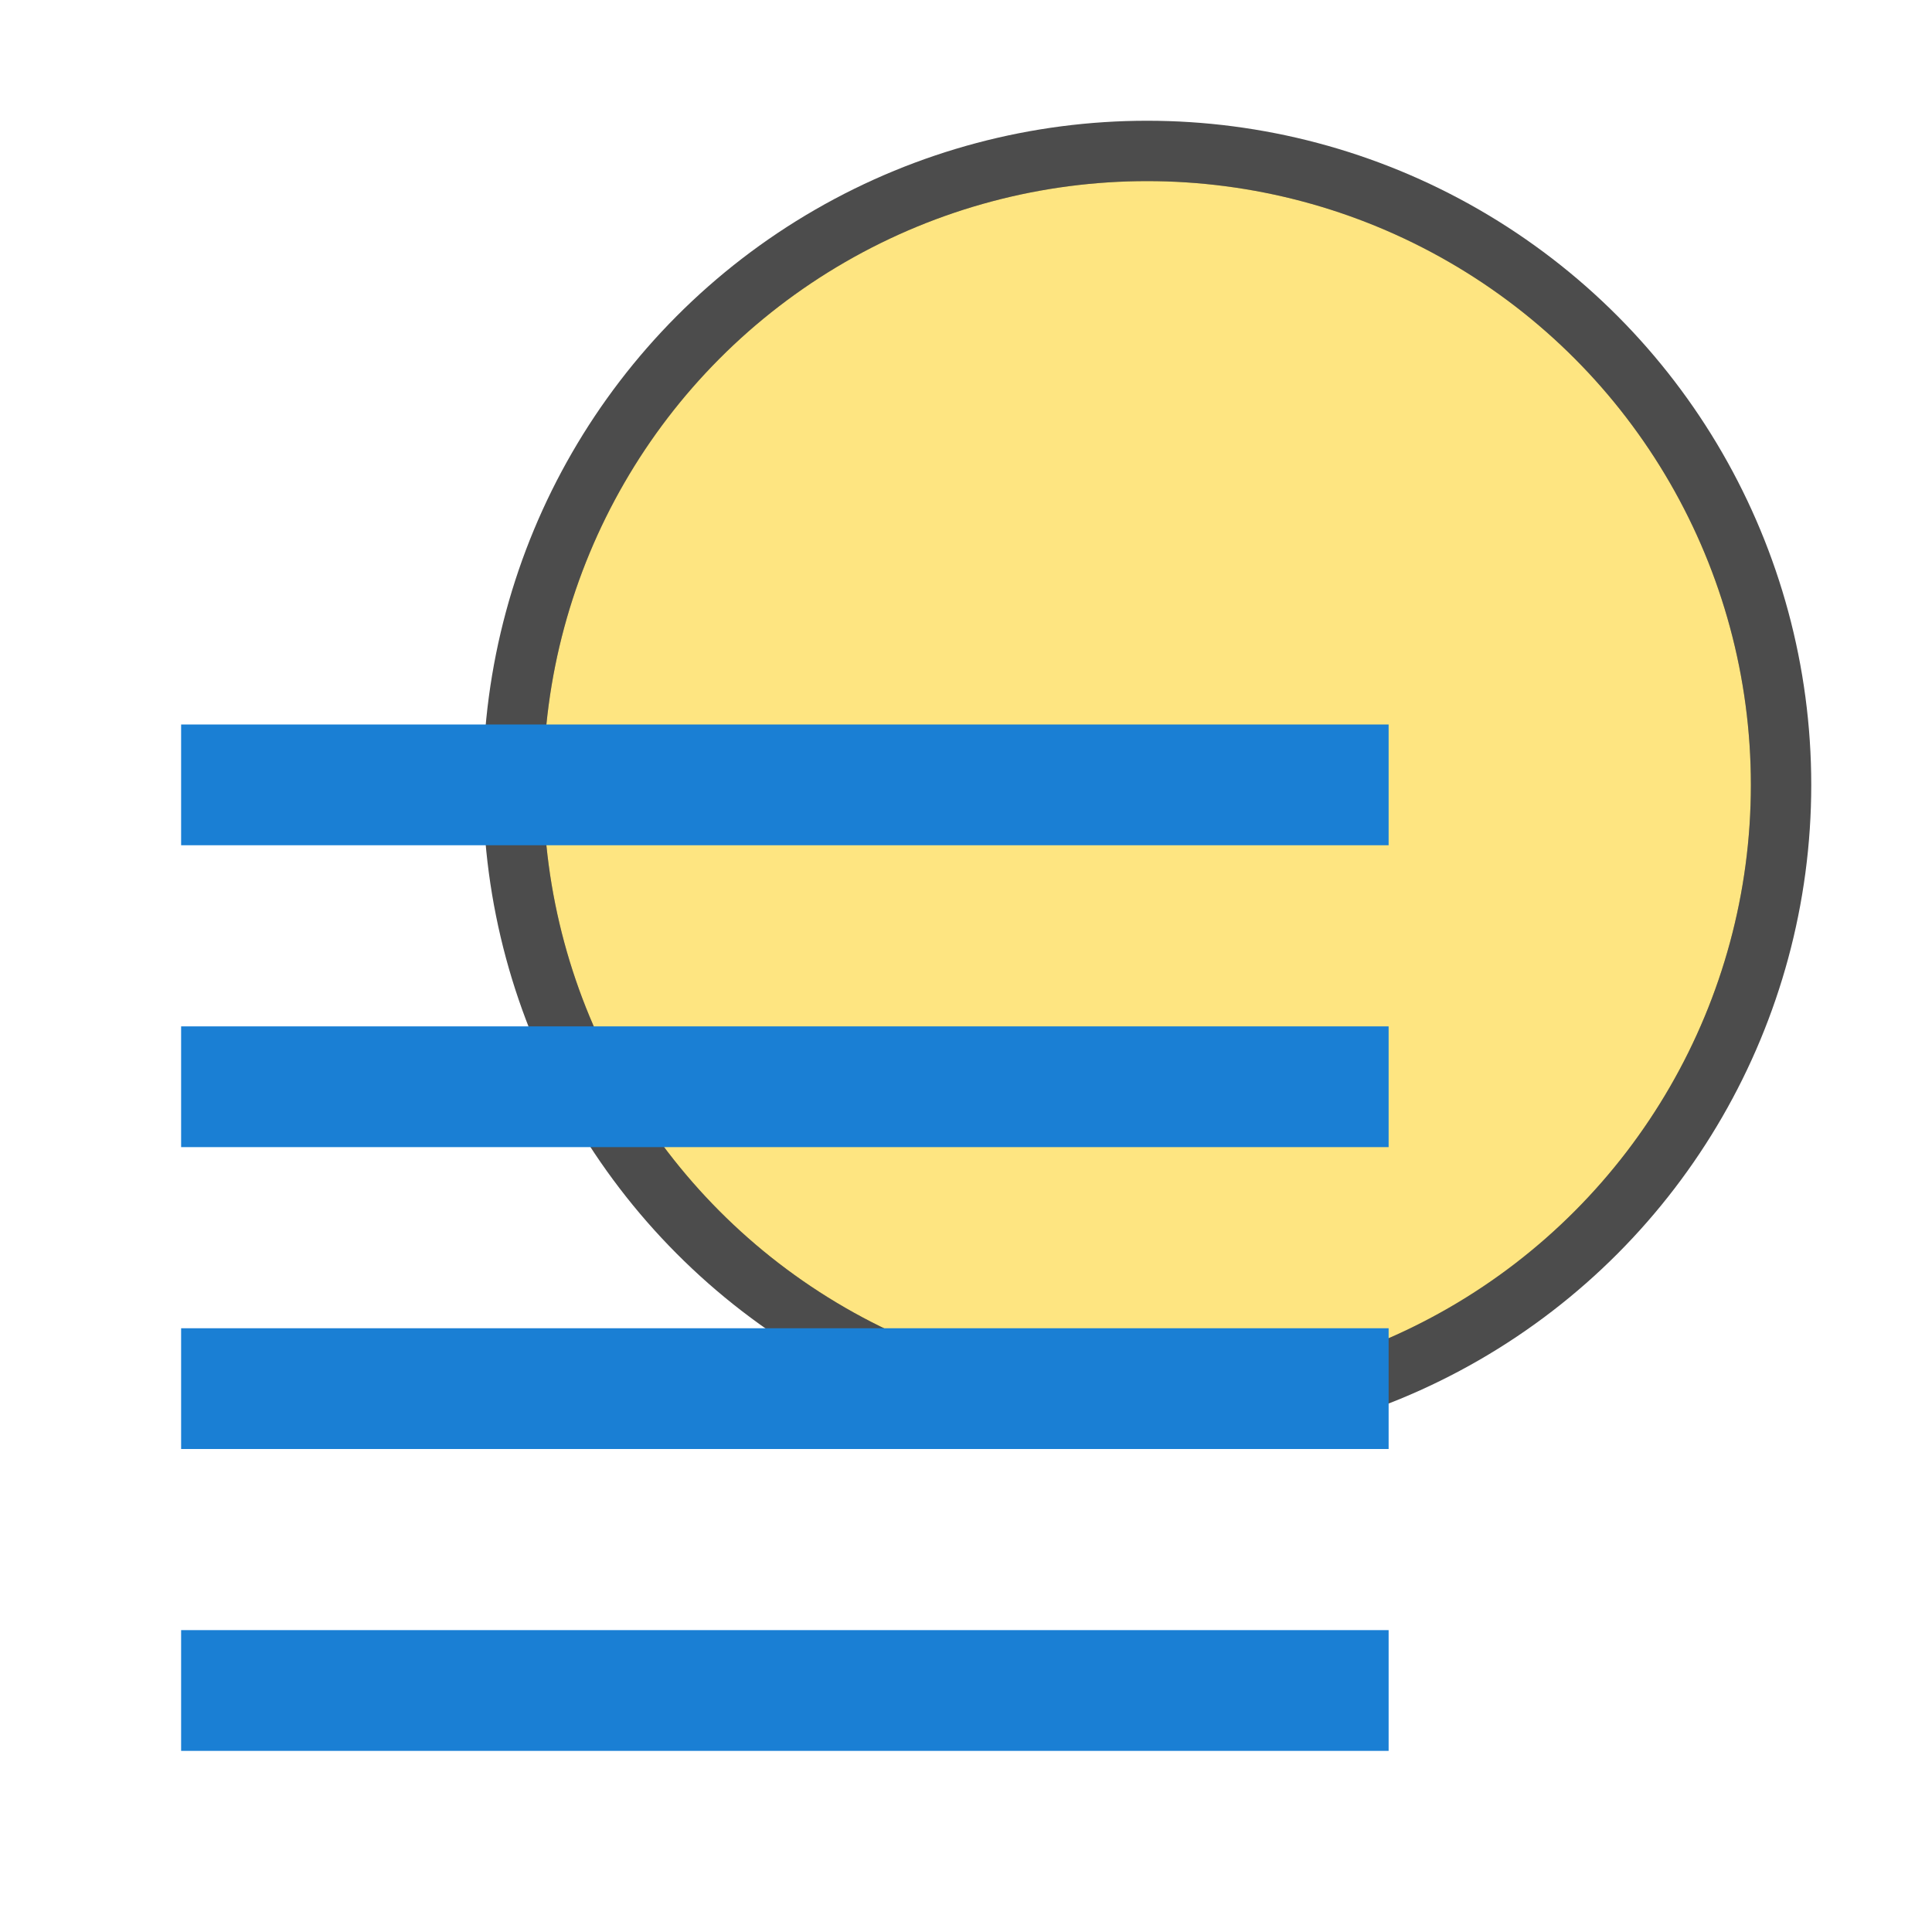<svg xmlns="http://www.w3.org/2000/svg" viewBox="0 0 32 32"><circle cx="19" cy="13" r="10" opacity=".7" stroke="#000" stroke-width="2" stroke-linejoin="round"/><circle cx="19" cy="13" r="10" fill="#fee581"/><path overflow="visible" style="marker:none" color="#bebebe" fill="#1a7fd4" d="M3 12h20v2H3zM3 22h20v2H3zM3 27h20v2H3zM3 17h20v2H3z"/></svg>